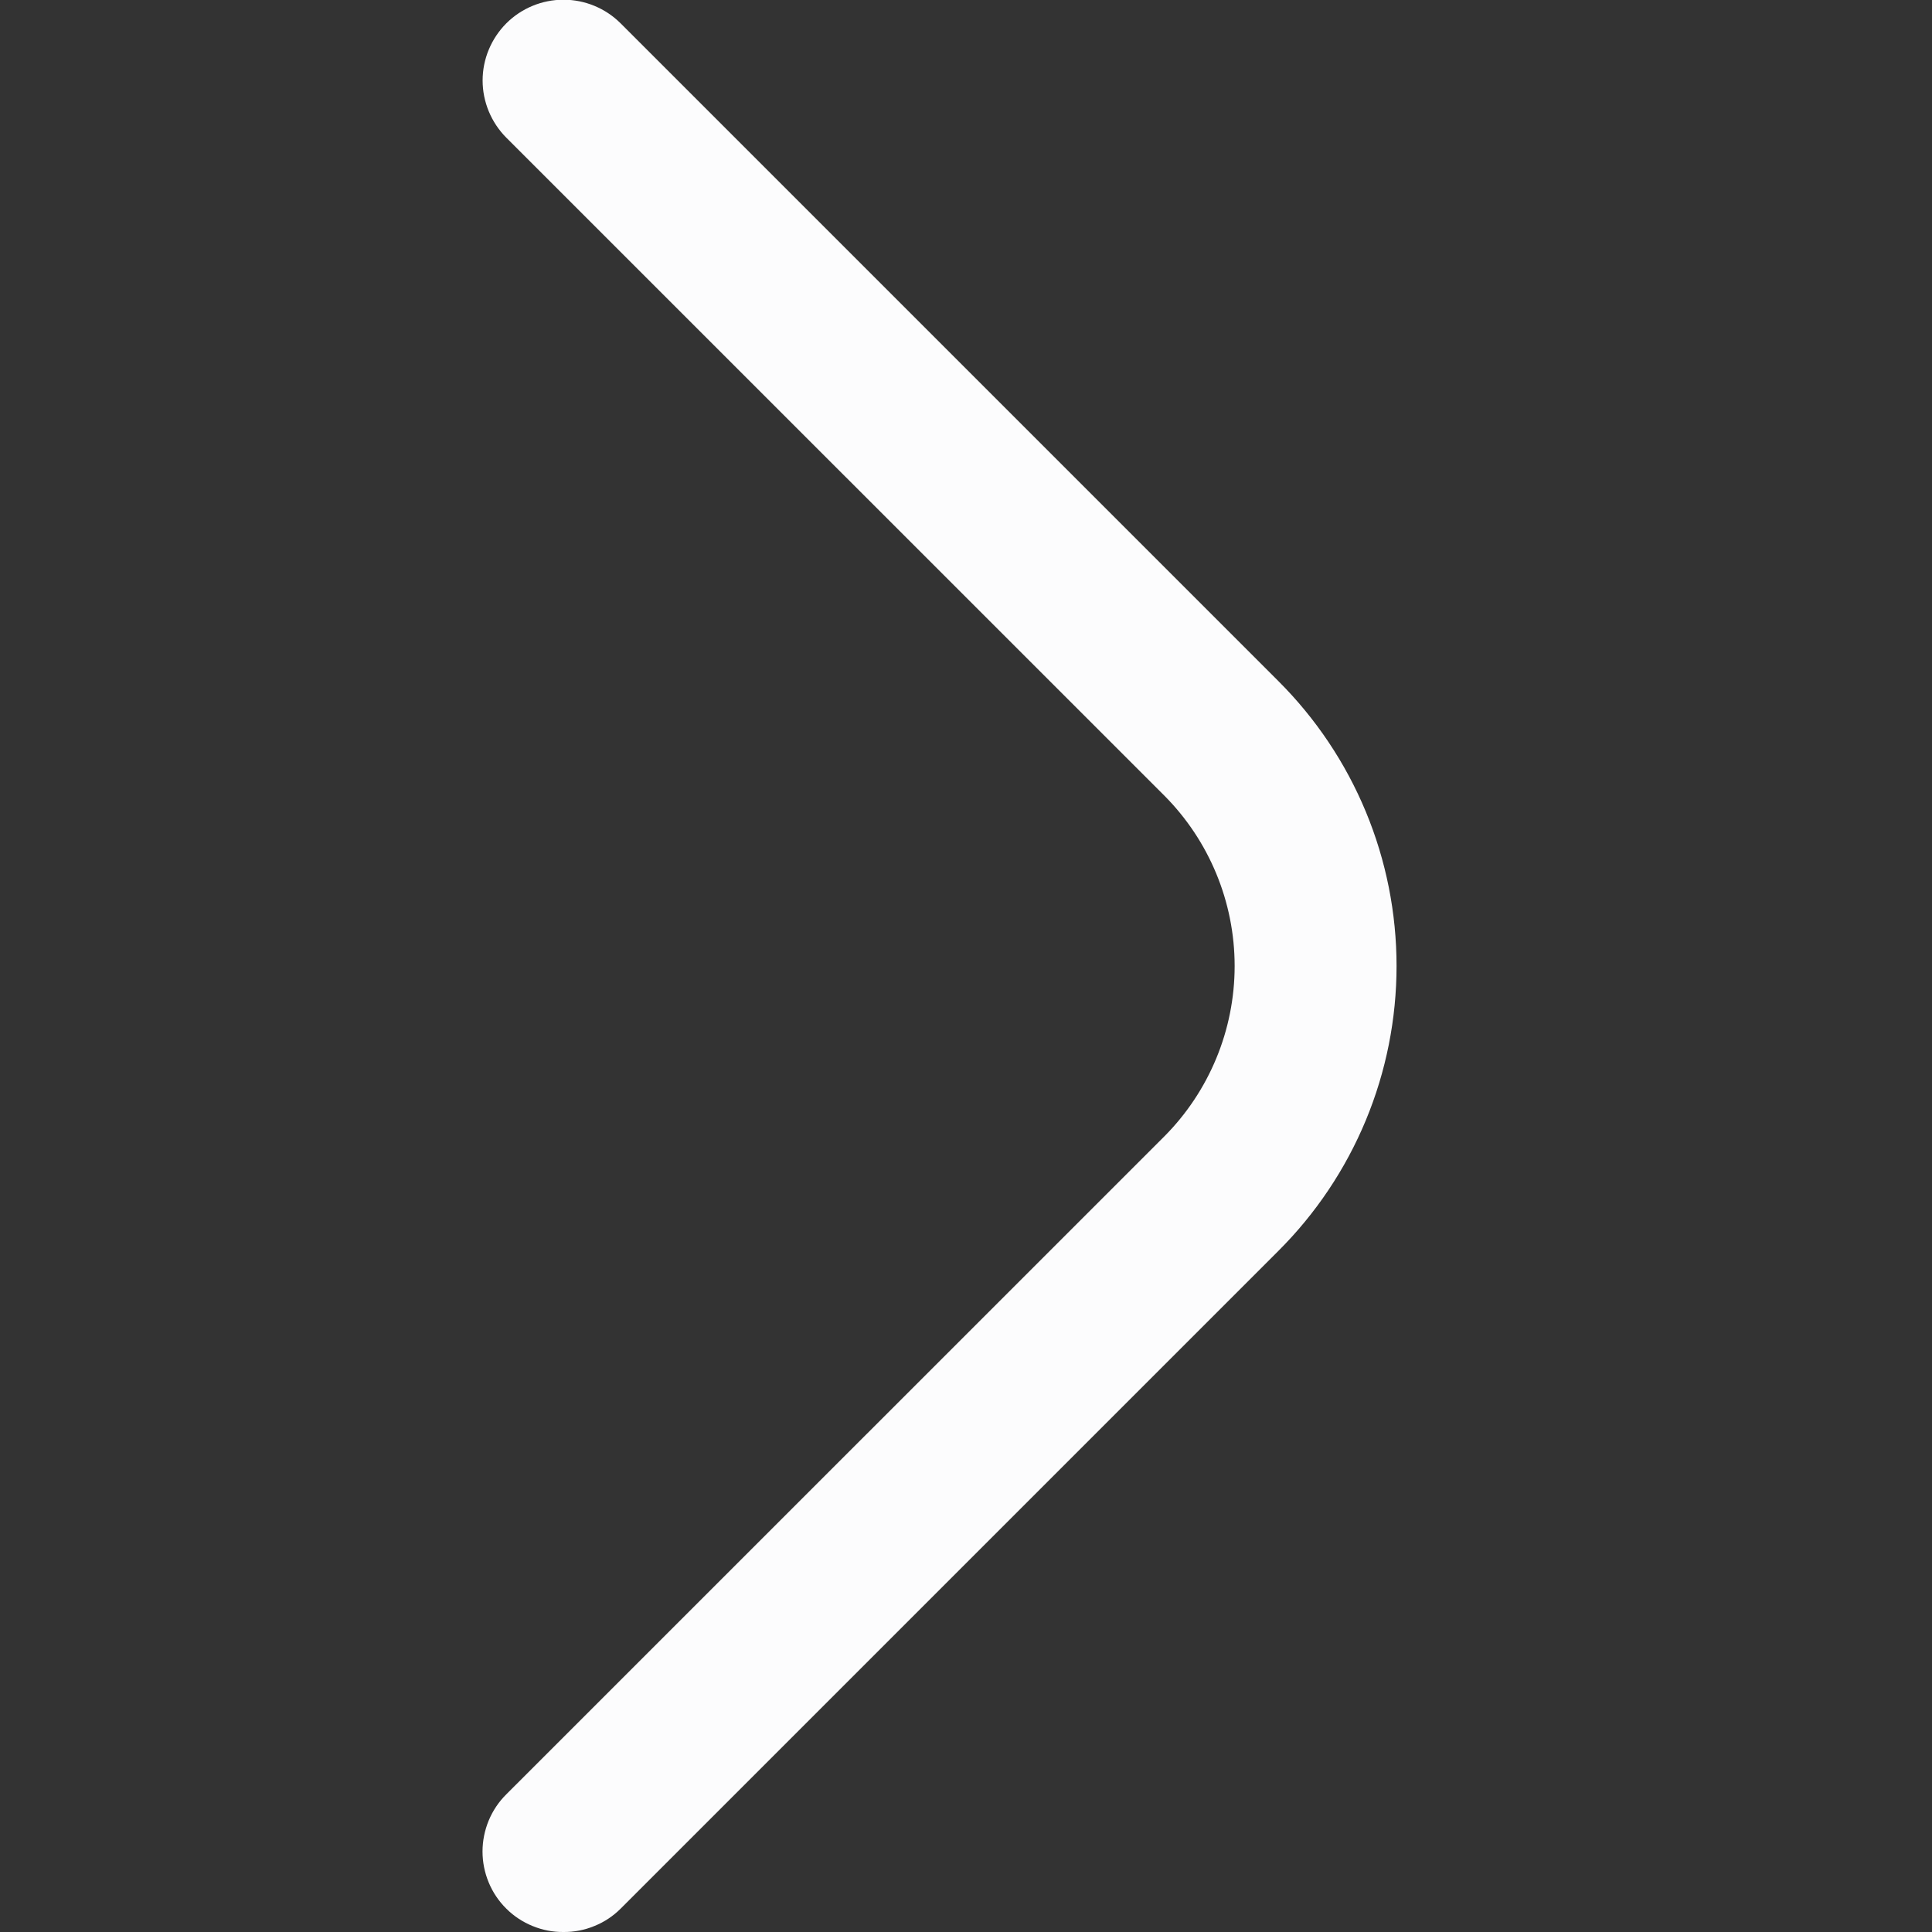 <svg width="20" height="20" viewBox="0 0 20 20" fill="none" xmlns="http://www.w3.org/2000/svg">
<rect x="0" y="0" width="20" height="20" fill="#333333" stroke="none"/>
<g clip-path="url(#clip0_1_564)">
<path d="M5.833 20C5.723 20.001 5.615 19.98 5.513 19.938C5.412 19.897 5.319 19.836 5.241 19.758C5.163 19.681 5.101 19.589 5.059 19.487C5.017 19.386 4.995 19.277 4.995 19.167C4.995 19.057 5.017 18.948 5.059 18.846C5.101 18.745 5.163 18.652 5.241 18.575L12.05 11.767C12.518 11.298 12.781 10.662 12.781 10C12.781 9.338 12.518 8.702 12.05 8.233L5.241 1.425C5.085 1.268 4.996 1.055 4.996 0.833C4.996 0.611 5.085 0.399 5.241 0.242C5.398 0.085 5.611 -0.003 5.833 -0.003C6.055 -0.003 6.268 0.085 6.425 0.242L13.233 7.05C13.621 7.437 13.929 7.897 14.139 8.403C14.349 8.909 14.457 9.452 14.457 10C14.457 10.548 14.349 11.091 14.139 11.597C13.929 12.103 13.621 12.563 13.233 12.95L6.425 19.758C6.347 19.836 6.255 19.897 6.153 19.938C6.052 19.98 5.943 20.001 5.833 20Z" fill="#FCFCFD"/>
</g>
<defs>
<clipPath id="clip0_1_564">
<rect width="20" height="20" fill="white"/>
</clipPath>
</defs>
</svg>
